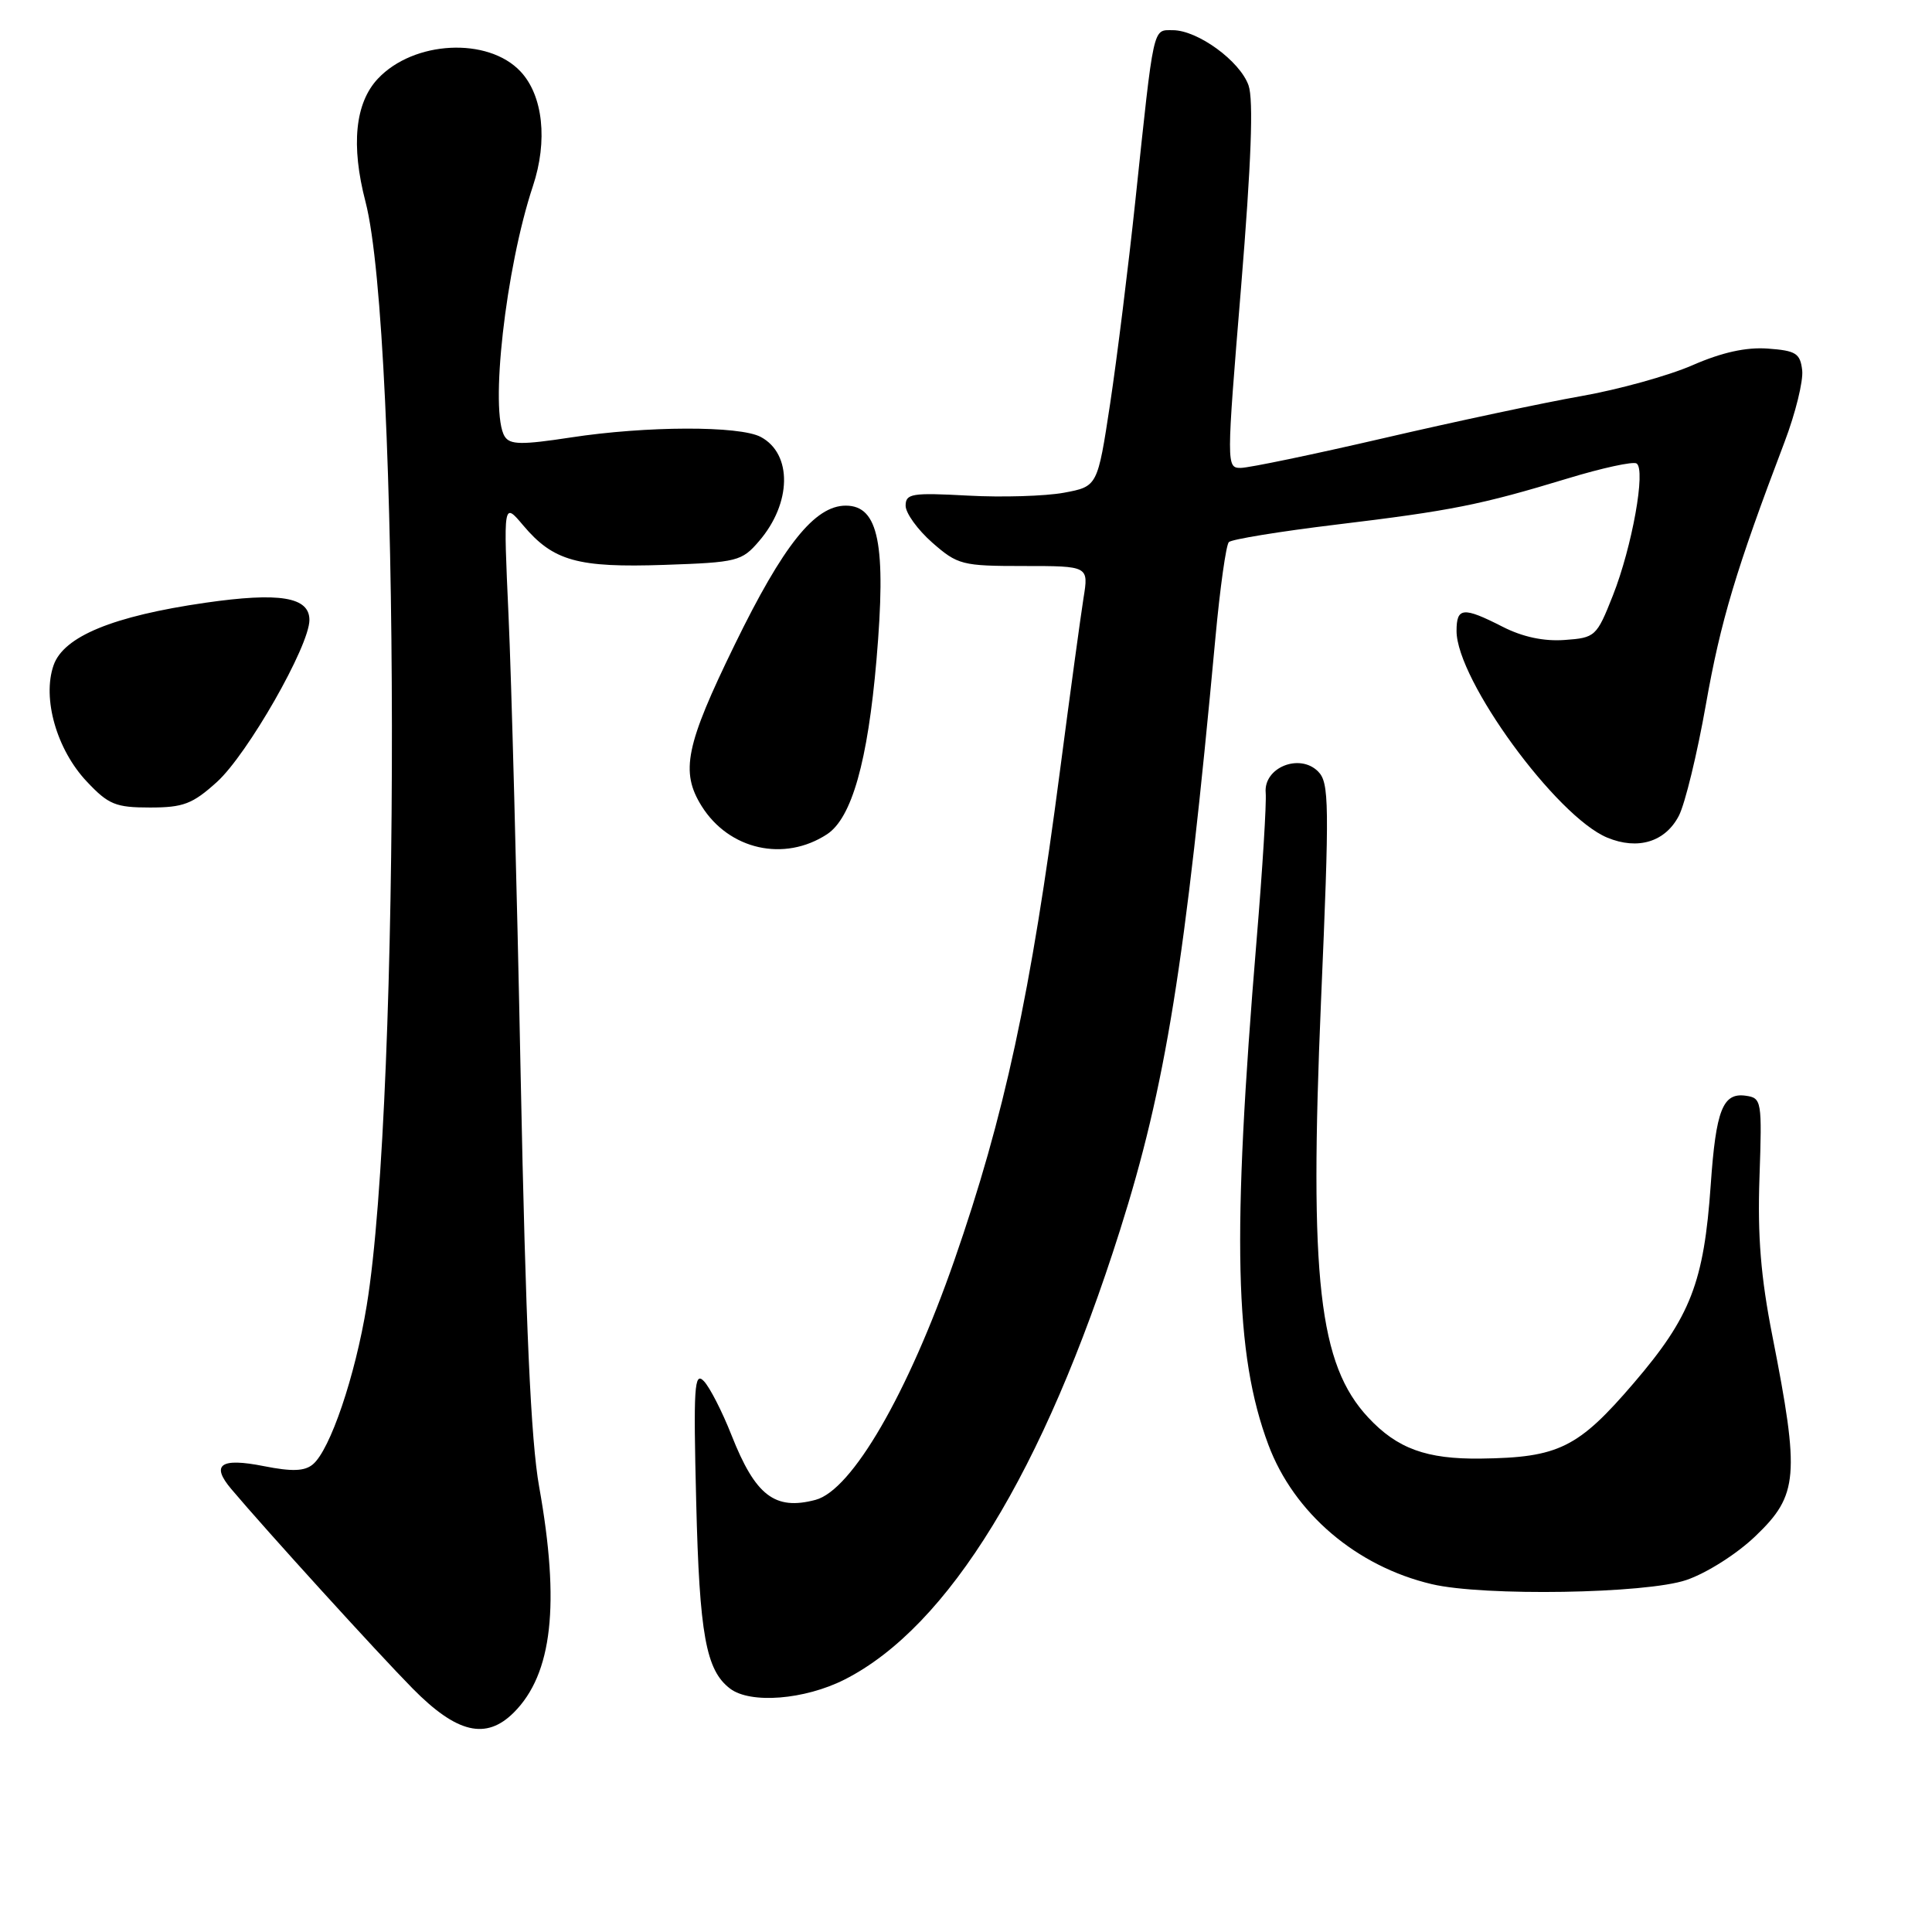 <?xml version="1.0" encoding="UTF-8" standalone="no"?>
<!DOCTYPE svg PUBLIC "-//W3C//DTD SVG 1.1//EN" "http://www.w3.org/Graphics/SVG/1.1/DTD/svg11.dtd" >
<svg xmlns="http://www.w3.org/2000/svg" xmlns:xlink="http://www.w3.org/1999/xlink" version="1.1" viewBox="0 0 256 256">
 <g >
 <path fill="currentColor"
d=" M 68.09 226.91 C 73.19 221.81 74.23 212.58 71.44 197.00 C 70.34 190.86 69.66 175.74 68.99 142.50 C 68.49 117.20 67.76 89.75 67.38 81.50 C 66.70 66.50 66.70 66.50 69.33 69.62 C 73.31 74.34 76.53 75.24 88.03 74.85 C 97.71 74.52 98.29 74.37 100.58 71.70 C 104.90 66.68 105.01 60.15 100.81 57.90 C 98.00 56.40 85.65 56.43 75.61 57.97 C 69.12 58.96 67.58 58.94 66.88 57.84 C 64.85 54.64 67.00 35.53 70.61 24.67 C 72.61 18.66 71.96 12.65 68.97 9.47 C 64.66 4.88 54.81 5.38 50.07 10.43 C 47.05 13.64 46.48 19.25 48.43 26.73 C 53.01 44.40 53.13 145.37 48.59 173.00 C 47.06 182.37 43.74 192.14 41.45 194.04 C 40.36 194.95 38.69 195.01 34.96 194.27 C 29.22 193.13 27.90 194.06 30.65 197.31 C 35.26 202.78 50.00 218.99 54.68 223.74 C 60.54 229.68 64.41 230.59 68.09 226.91 Z  M 111.91 222.55 C 125.67 215.57 138.28 195.00 148.41 163.00 C 154.45 143.93 157.04 127.87 161.05 84.50 C 161.66 77.90 162.46 72.20 162.83 71.83 C 163.20 71.46 169.57 70.42 177.00 69.52 C 192.35 67.67 196.19 66.90 207.75 63.39 C 212.28 62.01 216.38 61.12 216.85 61.41 C 218.11 62.18 216.26 72.47 213.71 78.92 C 211.56 84.35 211.38 84.51 207.32 84.80 C 204.57 85.00 201.75 84.40 199.11 83.05 C 193.87 80.38 193.00 80.46 193.00 83.61 C 193.00 90.07 206.22 108.19 212.97 110.99 C 217.03 112.67 220.66 111.56 222.46 108.09 C 223.28 106.50 224.89 99.87 226.04 93.35 C 228.00 82.25 230.03 75.49 236.46 58.57 C 237.91 54.76 238.96 50.48 238.80 49.07 C 238.54 46.82 237.97 46.46 234.25 46.19 C 231.37 45.98 228.16 46.69 224.25 48.40 C 221.09 49.78 214.45 51.62 209.50 52.49 C 204.55 53.36 192.81 55.86 183.42 58.04 C 174.02 60.22 165.46 62.00 164.40 62.00 C 162.50 62.00 162.50 61.69 164.45 38.04 C 165.80 21.52 166.11 13.23 165.44 11.32 C 164.31 8.09 158.70 4.00 155.40 4.00 C 152.72 4.00 152.93 3.07 150.45 26.50 C 149.52 35.30 148.01 47.44 147.10 53.48 C 145.43 64.46 145.43 64.46 140.97 65.29 C 138.51 65.74 132.79 65.92 128.25 65.67 C 120.83 65.27 120.00 65.40 120.00 67.01 C 120.00 67.99 121.59 70.19 123.53 71.90 C 126.90 74.85 127.48 75.00 135.66 75.00 C 144.26 75.00 144.26 75.00 143.57 79.25 C 143.20 81.59 141.80 91.83 140.47 102.00 C 136.59 131.74 133.10 147.89 126.45 167.01 C 120.30 184.66 112.89 197.46 108.06 198.74 C 102.67 200.17 100.09 198.18 96.93 190.17 C 95.70 187.05 94.05 183.82 93.26 183.00 C 92.00 181.69 91.87 183.75 92.25 199.00 C 92.68 216.61 93.54 221.32 96.74 223.75 C 99.44 225.80 106.60 225.23 111.91 222.55 Z  M 223.45 209.36 C 226.15 208.44 230.17 205.89 232.62 203.53 C 238.29 198.11 238.50 195.57 234.85 177.02 C 233.32 169.26 232.87 163.80 233.14 156.02 C 233.49 145.84 233.43 145.49 231.32 145.19 C 228.28 144.76 227.37 147.06 226.68 157.00 C 225.78 169.92 224.02 174.46 216.51 183.23 C 209.11 191.87 206.53 193.14 196.20 193.27 C 189.02 193.36 185.14 191.95 181.30 187.83 C 174.75 180.81 173.47 169.55 175.04 132.67 C 176.17 106.40 176.13 103.70 174.65 102.22 C 172.20 99.77 167.42 101.70 167.71 105.04 C 167.83 106.39 167.29 115.15 166.51 124.50 C 163.22 164.14 163.58 179.45 168.07 191.45 C 171.45 200.49 179.74 207.56 189.73 209.91 C 196.59 211.53 218.13 211.18 223.45 209.36 Z  M 109.59 110.54 C 112.86 108.39 114.98 100.90 116.14 87.42 C 117.45 72.12 116.43 67.00 112.07 67.00 C 107.96 67.00 103.79 72.22 97.35 85.43 C 90.84 98.77 90.13 102.26 92.97 106.81 C 96.60 112.61 103.92 114.25 109.59 110.54 Z  M 28.75 103.61 C 32.80 99.94 41.00 85.59 41.00 82.15 C 41.00 79.10 37.05 78.45 27.20 79.87 C 14.97 81.64 8.43 84.33 7.10 88.15 C 5.57 92.54 7.51 99.34 11.51 103.57 C 14.37 106.61 15.32 107.00 19.87 107.00 C 24.29 107.00 25.51 106.54 28.75 103.61 Z "/>
</g>
</svg>